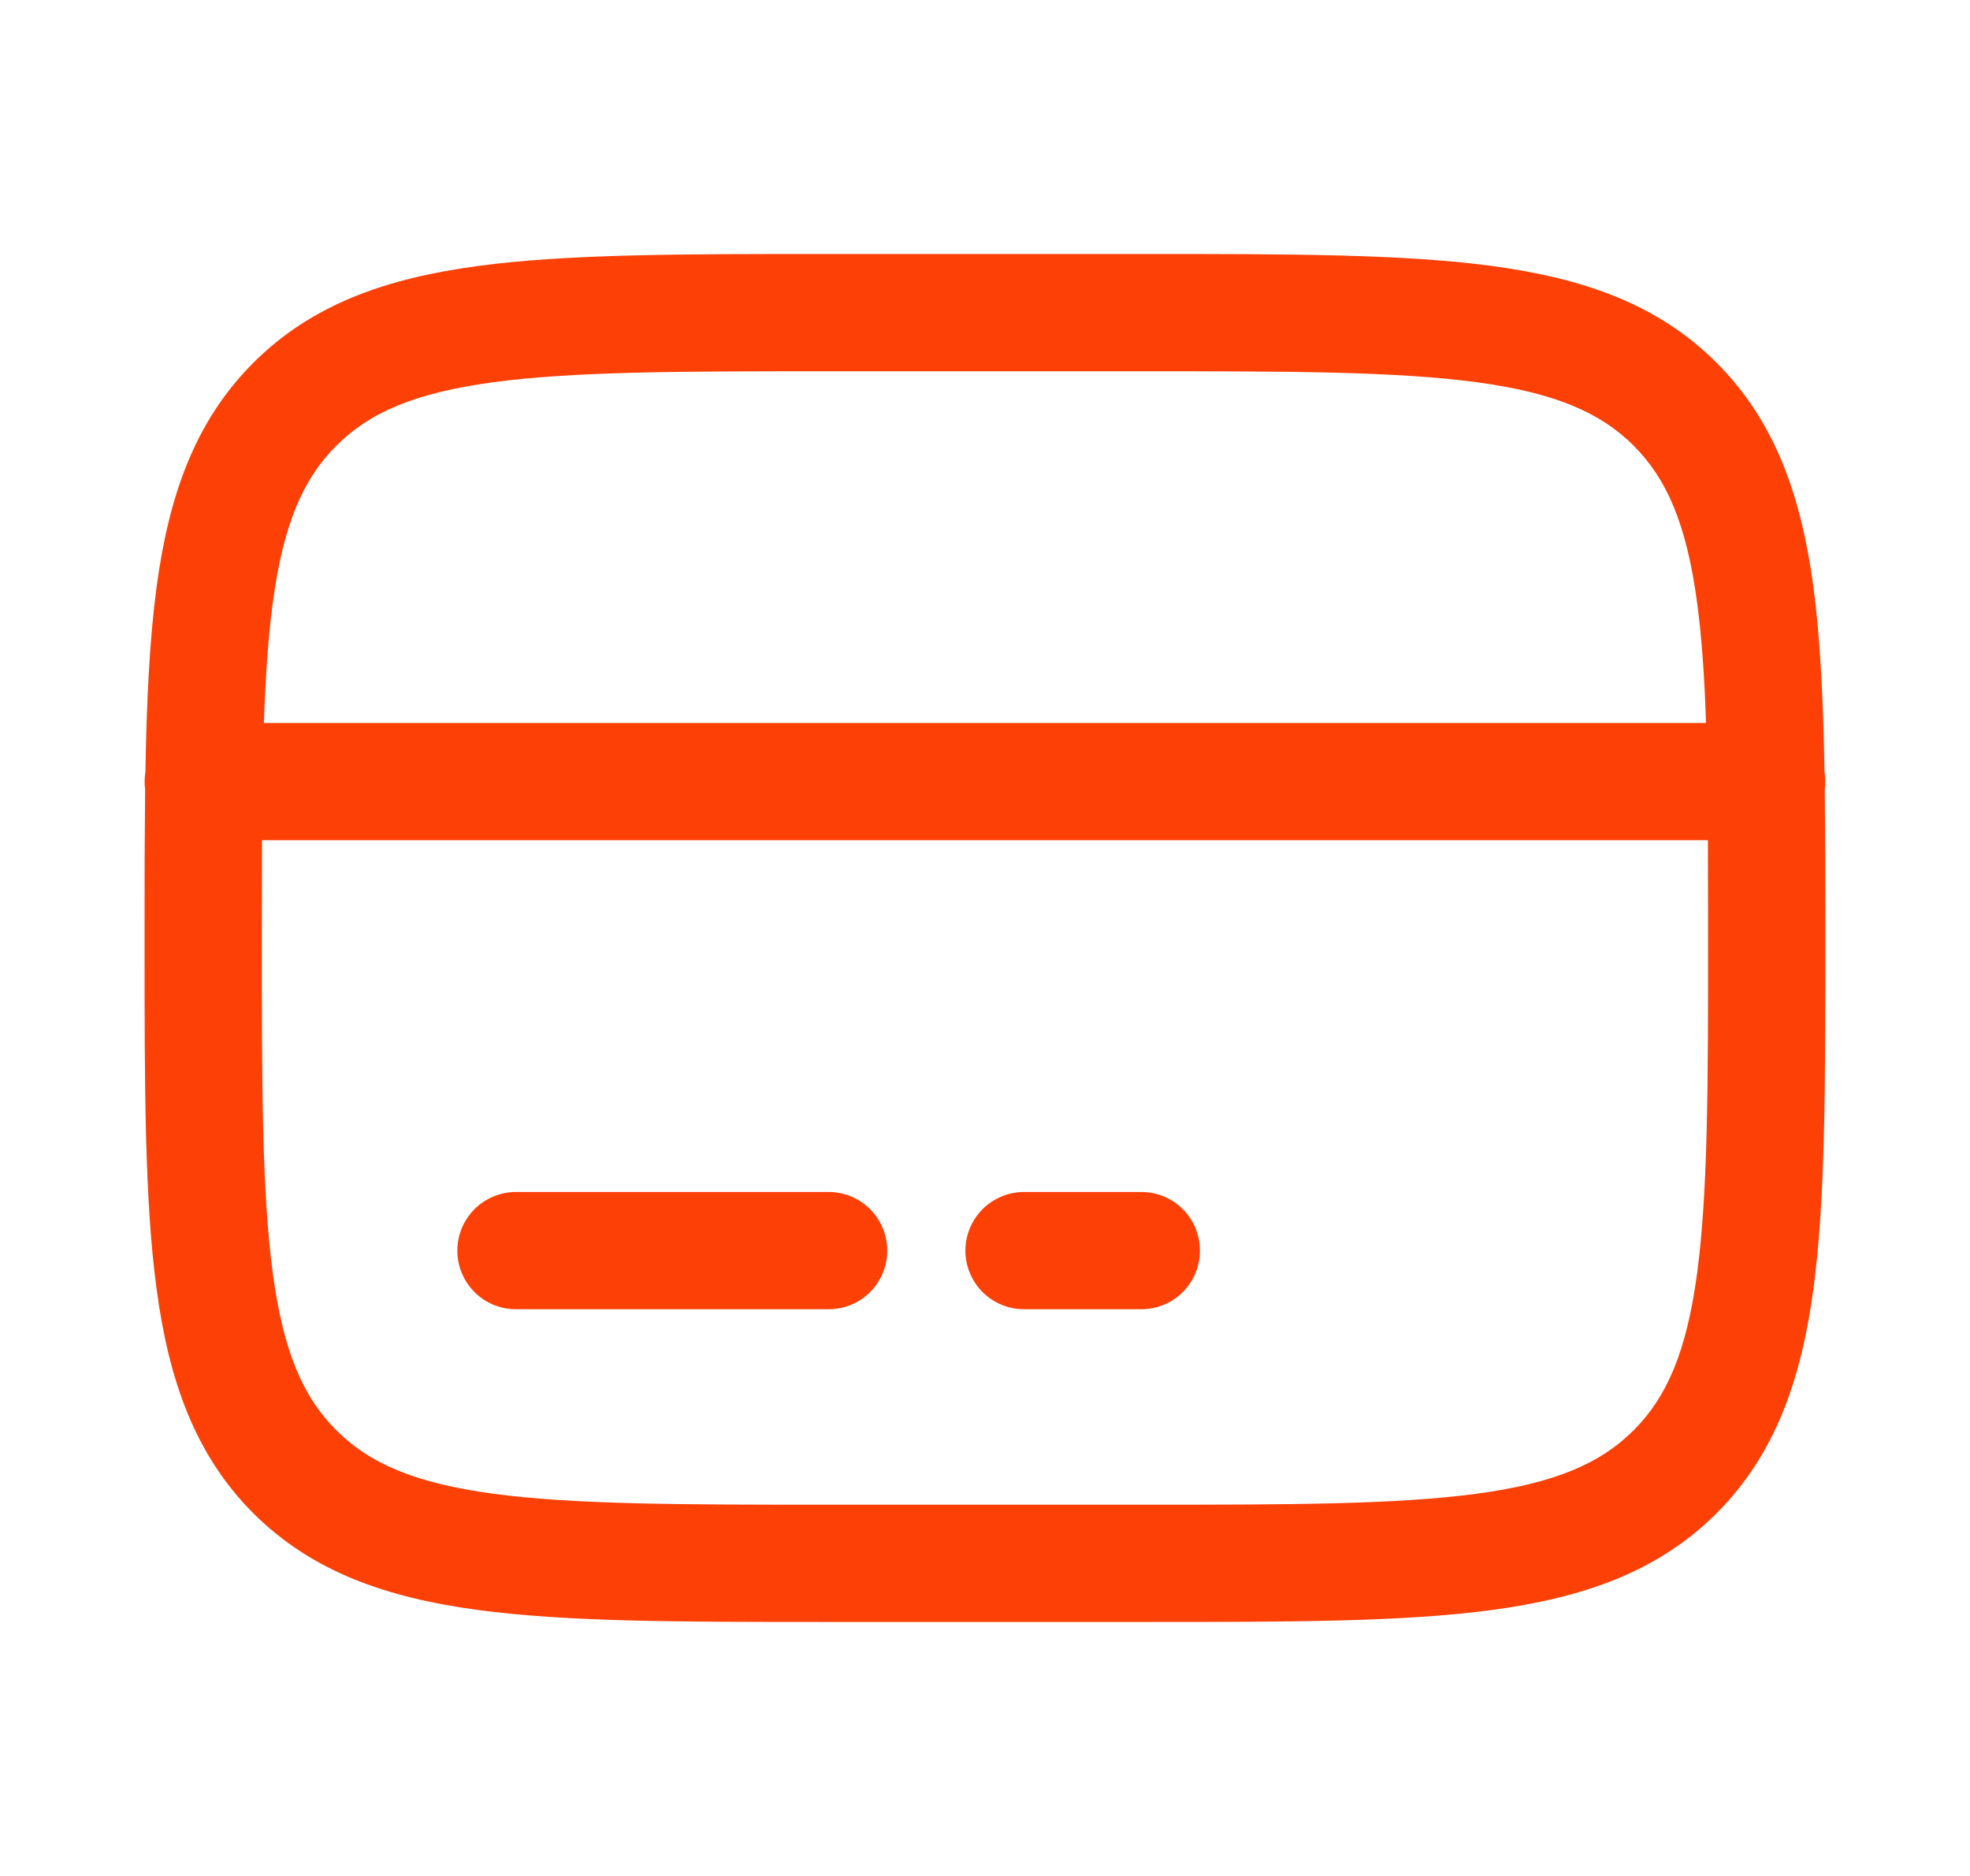 <svg width="21" height="20" viewBox="0 0 21 20" fill="none" xmlns="http://www.w3.org/2000/svg">
<path fill-rule="evenodd" clip-rule="evenodd" d="M8.786 2.708H12.213C13.745 2.708 14.958 2.708 15.907 2.836C16.884 2.968 17.675 3.244 18.299 3.868C18.922 4.492 19.199 5.283 19.331 6.259C19.405 6.82 19.436 7.473 19.449 8.228C19.459 8.292 19.46 8.356 19.452 8.42C19.457 8.891 19.459 9.402 19.458 9.953V10.047C19.458 11.578 19.458 12.792 19.331 13.741C19.199 14.717 18.922 15.508 18.299 16.133C17.675 16.756 16.884 17.032 15.907 17.164C14.957 17.292 13.745 17.292 12.213 17.292H8.786C7.255 17.292 6.041 17.292 5.092 17.164C4.115 17.032 3.325 16.756 2.7 16.133C2.077 15.508 1.8 14.717 1.669 13.741C1.541 12.791 1.541 11.578 1.541 10.047V9.953C1.54 9.402 1.542 8.891 1.547 8.42C1.539 8.356 1.54 8.292 1.55 8.228C1.563 7.473 1.594 6.82 1.669 6.259C1.8 5.283 2.077 4.492 2.7 3.868C3.325 3.244 4.115 2.968 5.092 2.836C6.042 2.708 7.255 2.708 8.786 2.708ZM2.793 8.958C2.792 9.282 2.791 9.629 2.791 10C2.791 11.589 2.793 12.718 2.908 13.575C3.02 14.412 3.232 14.896 3.585 15.248C3.937 15.601 4.42 15.812 5.259 15.925C6.115 16.04 7.244 16.042 8.833 16.042H12.166C13.755 16.042 14.885 16.04 15.741 15.925C16.579 15.812 17.062 15.601 17.415 15.248C17.767 14.896 17.979 14.412 18.091 13.574C18.206 12.717 18.208 11.589 18.208 10C18.208 9.629 18.207 9.282 18.206 8.958H2.793ZM18.186 7.708H2.813C2.83 7.219 2.858 6.797 2.908 6.425C3.02 5.588 3.232 5.104 3.585 4.752C3.937 4.399 4.42 4.188 5.259 4.075C6.115 3.96 7.244 3.958 8.833 3.958H12.166C13.755 3.958 14.885 3.96 15.741 4.075C16.579 4.188 17.062 4.399 17.415 4.752C17.767 5.104 17.979 5.588 18.091 6.426C18.141 6.797 18.17 7.219 18.186 7.708ZM4.875 13.333C4.875 13.168 4.941 13.009 5.058 12.891C5.175 12.774 5.334 12.708 5.5 12.708H8.833C8.999 12.708 9.158 12.774 9.275 12.891C9.392 13.009 9.458 13.168 9.458 13.333C9.458 13.499 9.392 13.658 9.275 13.775C9.158 13.893 8.999 13.958 8.833 13.958H5.5C5.334 13.958 5.175 13.893 5.058 13.775C4.941 13.658 4.875 13.499 4.875 13.333ZM10.291 13.333C10.291 13.168 10.357 13.009 10.474 12.891C10.592 12.774 10.751 12.708 10.916 12.708H12.166C12.332 12.708 12.491 12.774 12.608 12.891C12.726 13.009 12.791 13.168 12.791 13.333C12.791 13.499 12.726 13.658 12.608 13.775C12.491 13.893 12.332 13.958 12.166 13.958H10.916C10.751 13.958 10.592 13.893 10.474 13.775C10.357 13.658 10.291 13.499 10.291 13.333Z" fill="#FC4006"/>
</svg>
